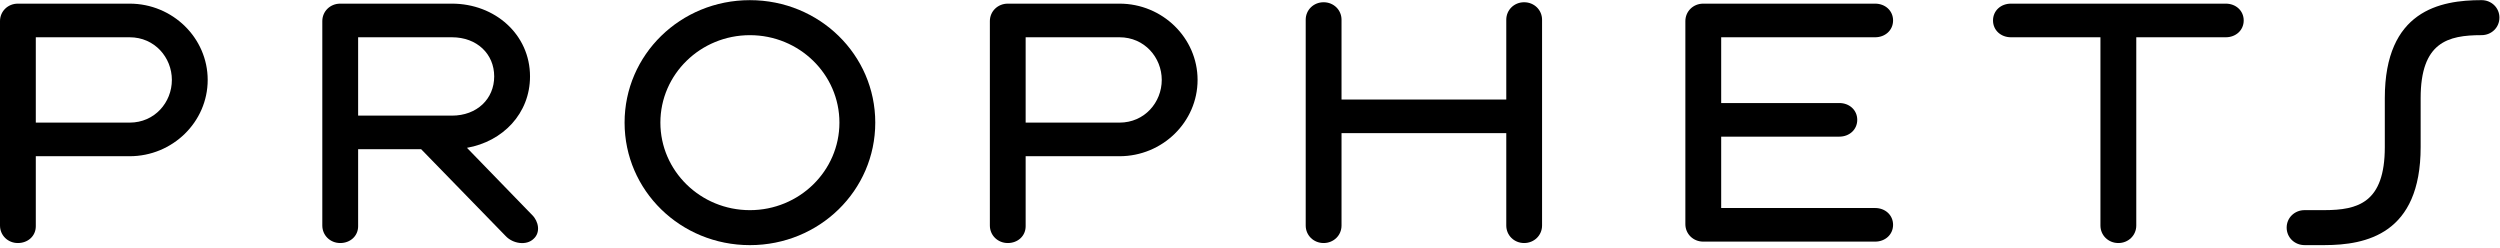 <?xml version="1.0" encoding="UTF-8"?>
<svg width="131px" height="13px" viewBox="0 0 131 13" version="1.1" data-reactid="12"><g stroke="none" stroke-width="1" fill="currentColor" fill-rule="evenodd" data-reactid="13"><path d="M124.964,5.141 C124.964,0.558 127.856,0.007 130.033,0.007 C130.557,0.007 130.97,0.411 130.97,0.923 C130.97,1.438 130.557,1.842 130.033,1.842 C128.268,1.842 126.842,2.21 126.842,5.141 L126.842,7.708 C126.842,12.272 123.978,12.839 121.805,12.844 L120.761,12.844 C120.234,12.844 119.821,12.441 119.821,11.926 C119.821,11.414 120.234,11.011 120.761,11.011 L121.797,11.011 C123.551,11.008 124.964,10.63 124.964,7.708 L124.964,5.141 Z" id="Fill-1" data-reactid="14"></path><path d="M1.876,1.953 L1.876,6.425 L6.793,6.425 C8.107,6.425 9.006,5.363 9.006,4.188 C9.006,3.016 8.107,1.953 6.793,1.953 L1.876,1.953 Z M6.793,0.191 C9.044,0.191 10.883,1.988 10.883,4.188 C10.883,6.39 9.044,8.186 6.793,8.186 L1.876,8.186 L1.876,11.854 C1.876,12.368 1.464,12.735 0.936,12.735 C0.411,12.735 9.13167651e-05,12.332 9.13167651e-05,11.817 L9.13167651e-05,1.107 C9.13167651e-05,0.594 0.411,0.191 0.936,0.191 L6.793,0.191 Z" id="Fill-4" data-reactid="15"></path><path d="M18.766,1.953 L18.766,6.059 L23.682,6.059 C24.997,6.059 25.896,5.179 25.896,4.005 C25.896,2.831 24.997,1.953 23.682,1.953 L18.766,1.953 Z M23.682,0.191 C25.933,0.191 27.773,1.805 27.773,4.005 C27.773,5.949 26.347,7.416 24.469,7.746 L27.885,11.267 C28.224,11.597 28.334,12.183 27.96,12.515 C27.585,12.881 26.872,12.771 26.497,12.368 L22.069,7.819 L18.766,7.819 L18.766,11.854 C18.766,12.368 18.353,12.735 17.828,12.735 C17.301,12.735 16.889,12.332 16.889,11.817 L16.889,1.107 C16.889,0.594 17.301,0.191 17.828,0.191 L23.682,0.191 Z" id="Fill-6" data-reactid="16"></path><path d="M39.295,11.012 C41.884,11.012 43.986,8.957 43.986,6.425 C43.986,3.895 41.884,1.843 39.295,1.843 C36.706,1.843 34.604,3.895 34.604,6.425 C34.604,8.957 36.706,11.012 39.295,11.012 M39.295,0.008 C42.936,0.008 45.864,2.869 45.864,6.425 C45.864,9.984 42.936,12.845 39.295,12.845 C35.654,12.845 32.728,9.984 32.728,6.425 C32.728,2.869 35.654,0.008 39.295,0.008" id="Fill-8" data-reactid="17"></path><path d="M53.744,1.953 L53.744,6.425 L58.662,6.425 C59.975,6.425 60.876,5.363 60.876,4.188 C60.876,3.016 59.975,1.953 58.662,1.953 L53.744,1.953 Z M58.662,0.191 C60.913,0.191 62.753,1.988 62.753,4.188 C62.753,6.39 60.913,8.186 58.662,8.186 L53.744,8.186 L53.744,11.854 C53.744,12.368 53.331,12.735 52.809,12.735 C52.282,12.735 51.869,12.332 51.869,11.817 L51.869,1.107 C51.869,0.594 52.282,0.191 52.809,0.191 L58.662,0.191 Z" id="Fill-10" data-reactid="18"></path><path d="M78.929,6.976 L70.296,6.976 L70.296,11.817 C70.296,12.332 69.884,12.735 69.358,12.735 C68.831,12.735 68.419,12.332 68.419,11.817 L68.419,1.034 C68.419,0.521 68.831,0.118 69.358,0.118 C69.884,0.118 70.296,0.521 70.296,1.034 L70.296,5.215 L78.929,5.215 L78.929,1.034 C78.929,0.521 79.341,0.118 79.864,0.118 C80.391,0.118 80.804,0.521 80.804,1.034 L80.804,11.817 C80.804,12.332 80.391,12.735 79.864,12.735 C79.341,12.735 78.929,12.332 78.929,11.817 L78.929,6.976 Z" id="Fill-12" data-reactid="19"></path><path d="M98.257,10.9 C98.784,10.9 99.197,11.267 99.197,11.78 C99.197,12.293 98.784,12.661 98.257,12.661 L89.25,12.661 C88.724,12.661 88.313,12.258 88.313,11.745 L88.313,1.107 C88.313,0.594 88.724,0.191 89.25,0.191 L98.257,0.191 C98.784,0.191 99.197,0.559 99.197,1.072 C99.197,1.585 98.784,1.953 98.257,1.953 L90.19,1.953 L90.19,5.399 L96.382,5.399 C96.907,5.399 97.32,5.767 97.32,6.279 C97.32,6.792 96.907,7.16 96.382,7.16 L90.19,7.16 L90.19,10.9 L98.257,10.9 Z" id="Fill-14" data-reactid="20"></path><path d="M110.063,1.953 L105.374,1.953 C104.846,1.953 104.434,1.585 104.434,1.072 C104.434,0.559 104.846,0.191 105.374,0.191 L116.632,0.191 C117.157,0.191 117.57,0.559 117.57,1.072 C117.57,1.585 117.157,1.953 116.632,1.953 L111.941,1.953 L111.941,11.817 C111.941,12.332 111.528,12.735 111.002,12.735 C110.476,12.735 110.063,12.332 110.063,11.817 L110.063,1.953 Z" id="Fill-16" data-reactid="21"></path></g></svg>
